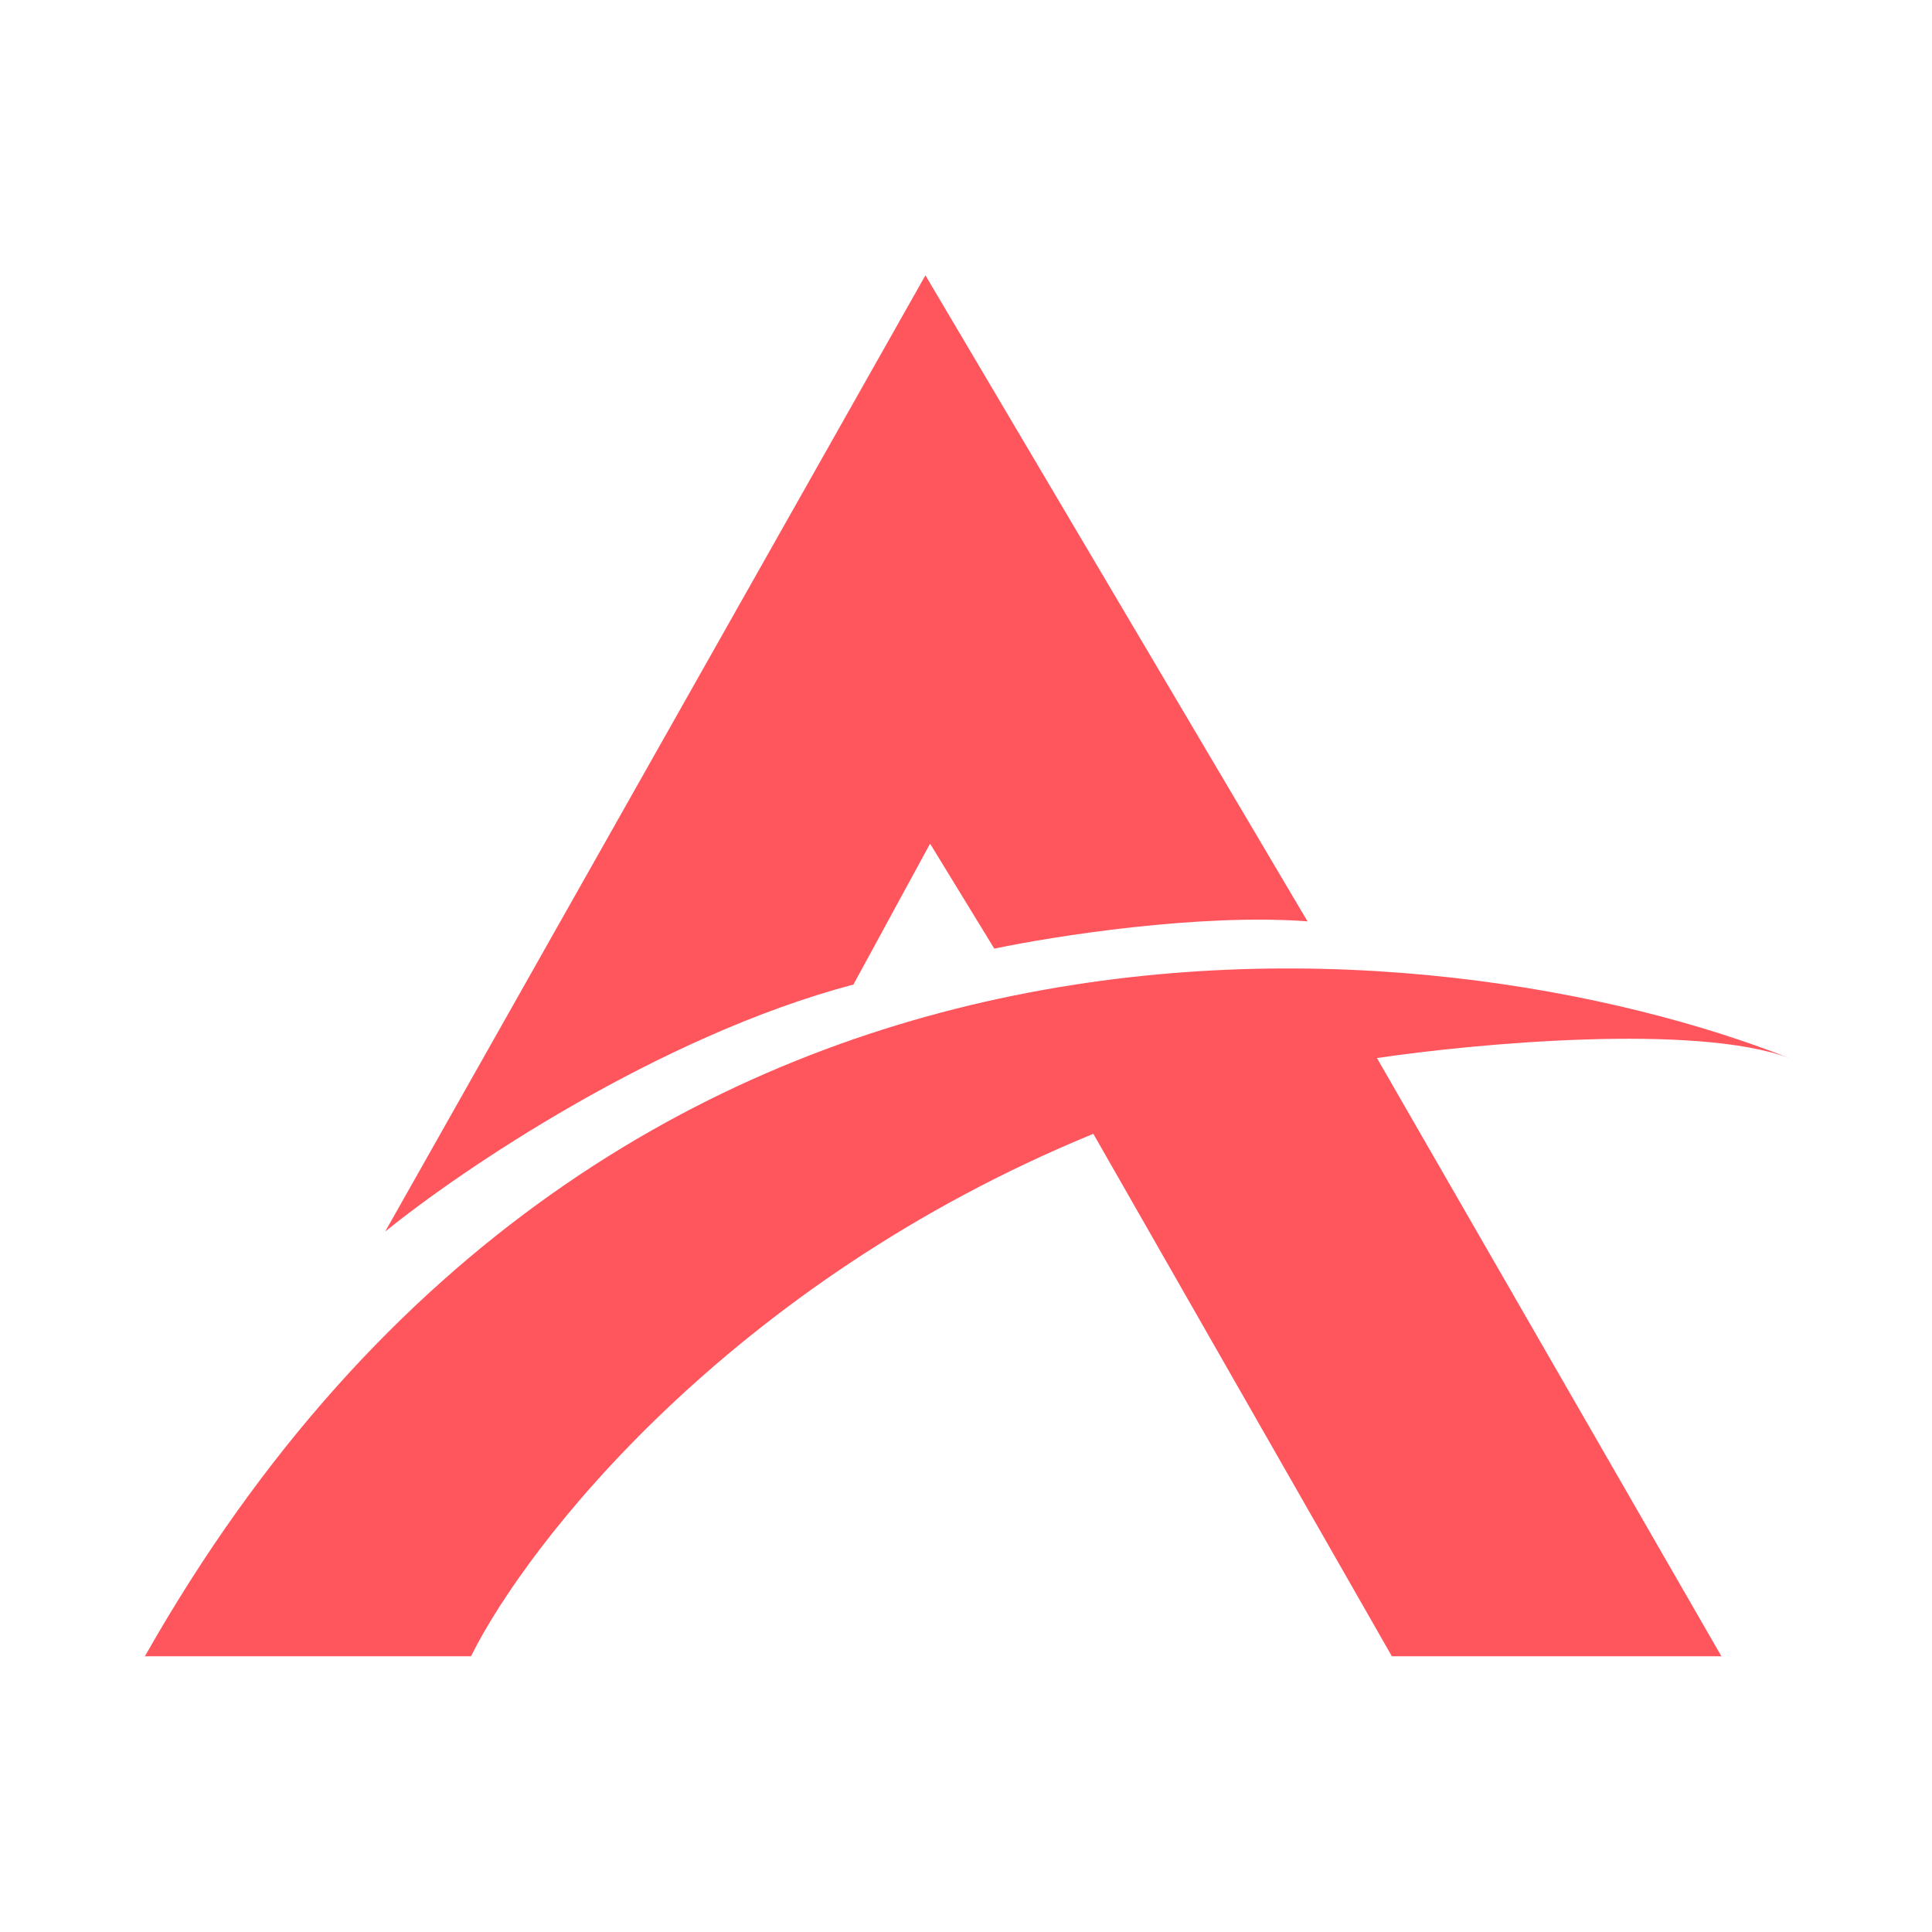 <svg width="800" height="800" viewBox="0 0 800 800" fill="none" xmlns="http://www.w3.org/2000/svg">
<path d="M159.487 509.98L383.197 114L541.41 381.505C496.491 378.16 436.234 387.65 411.72 392.814L385.125 349.341L353.387 407.673C272.585 429.04 190.453 484.779 159.487 509.98Z" fill="#FF565E"/>
<path d="M195.028 685.821H60C254.46 342.544 598.529 382.007 740.848 438.112C702.051 423.658 610.891 432.089 570.161 438.112L712.796 685.821H576.341L452.723 469.491C301.72 531.49 218.008 639.544 195.028 685.821Z" fill="#FF565E"/>
</svg>
